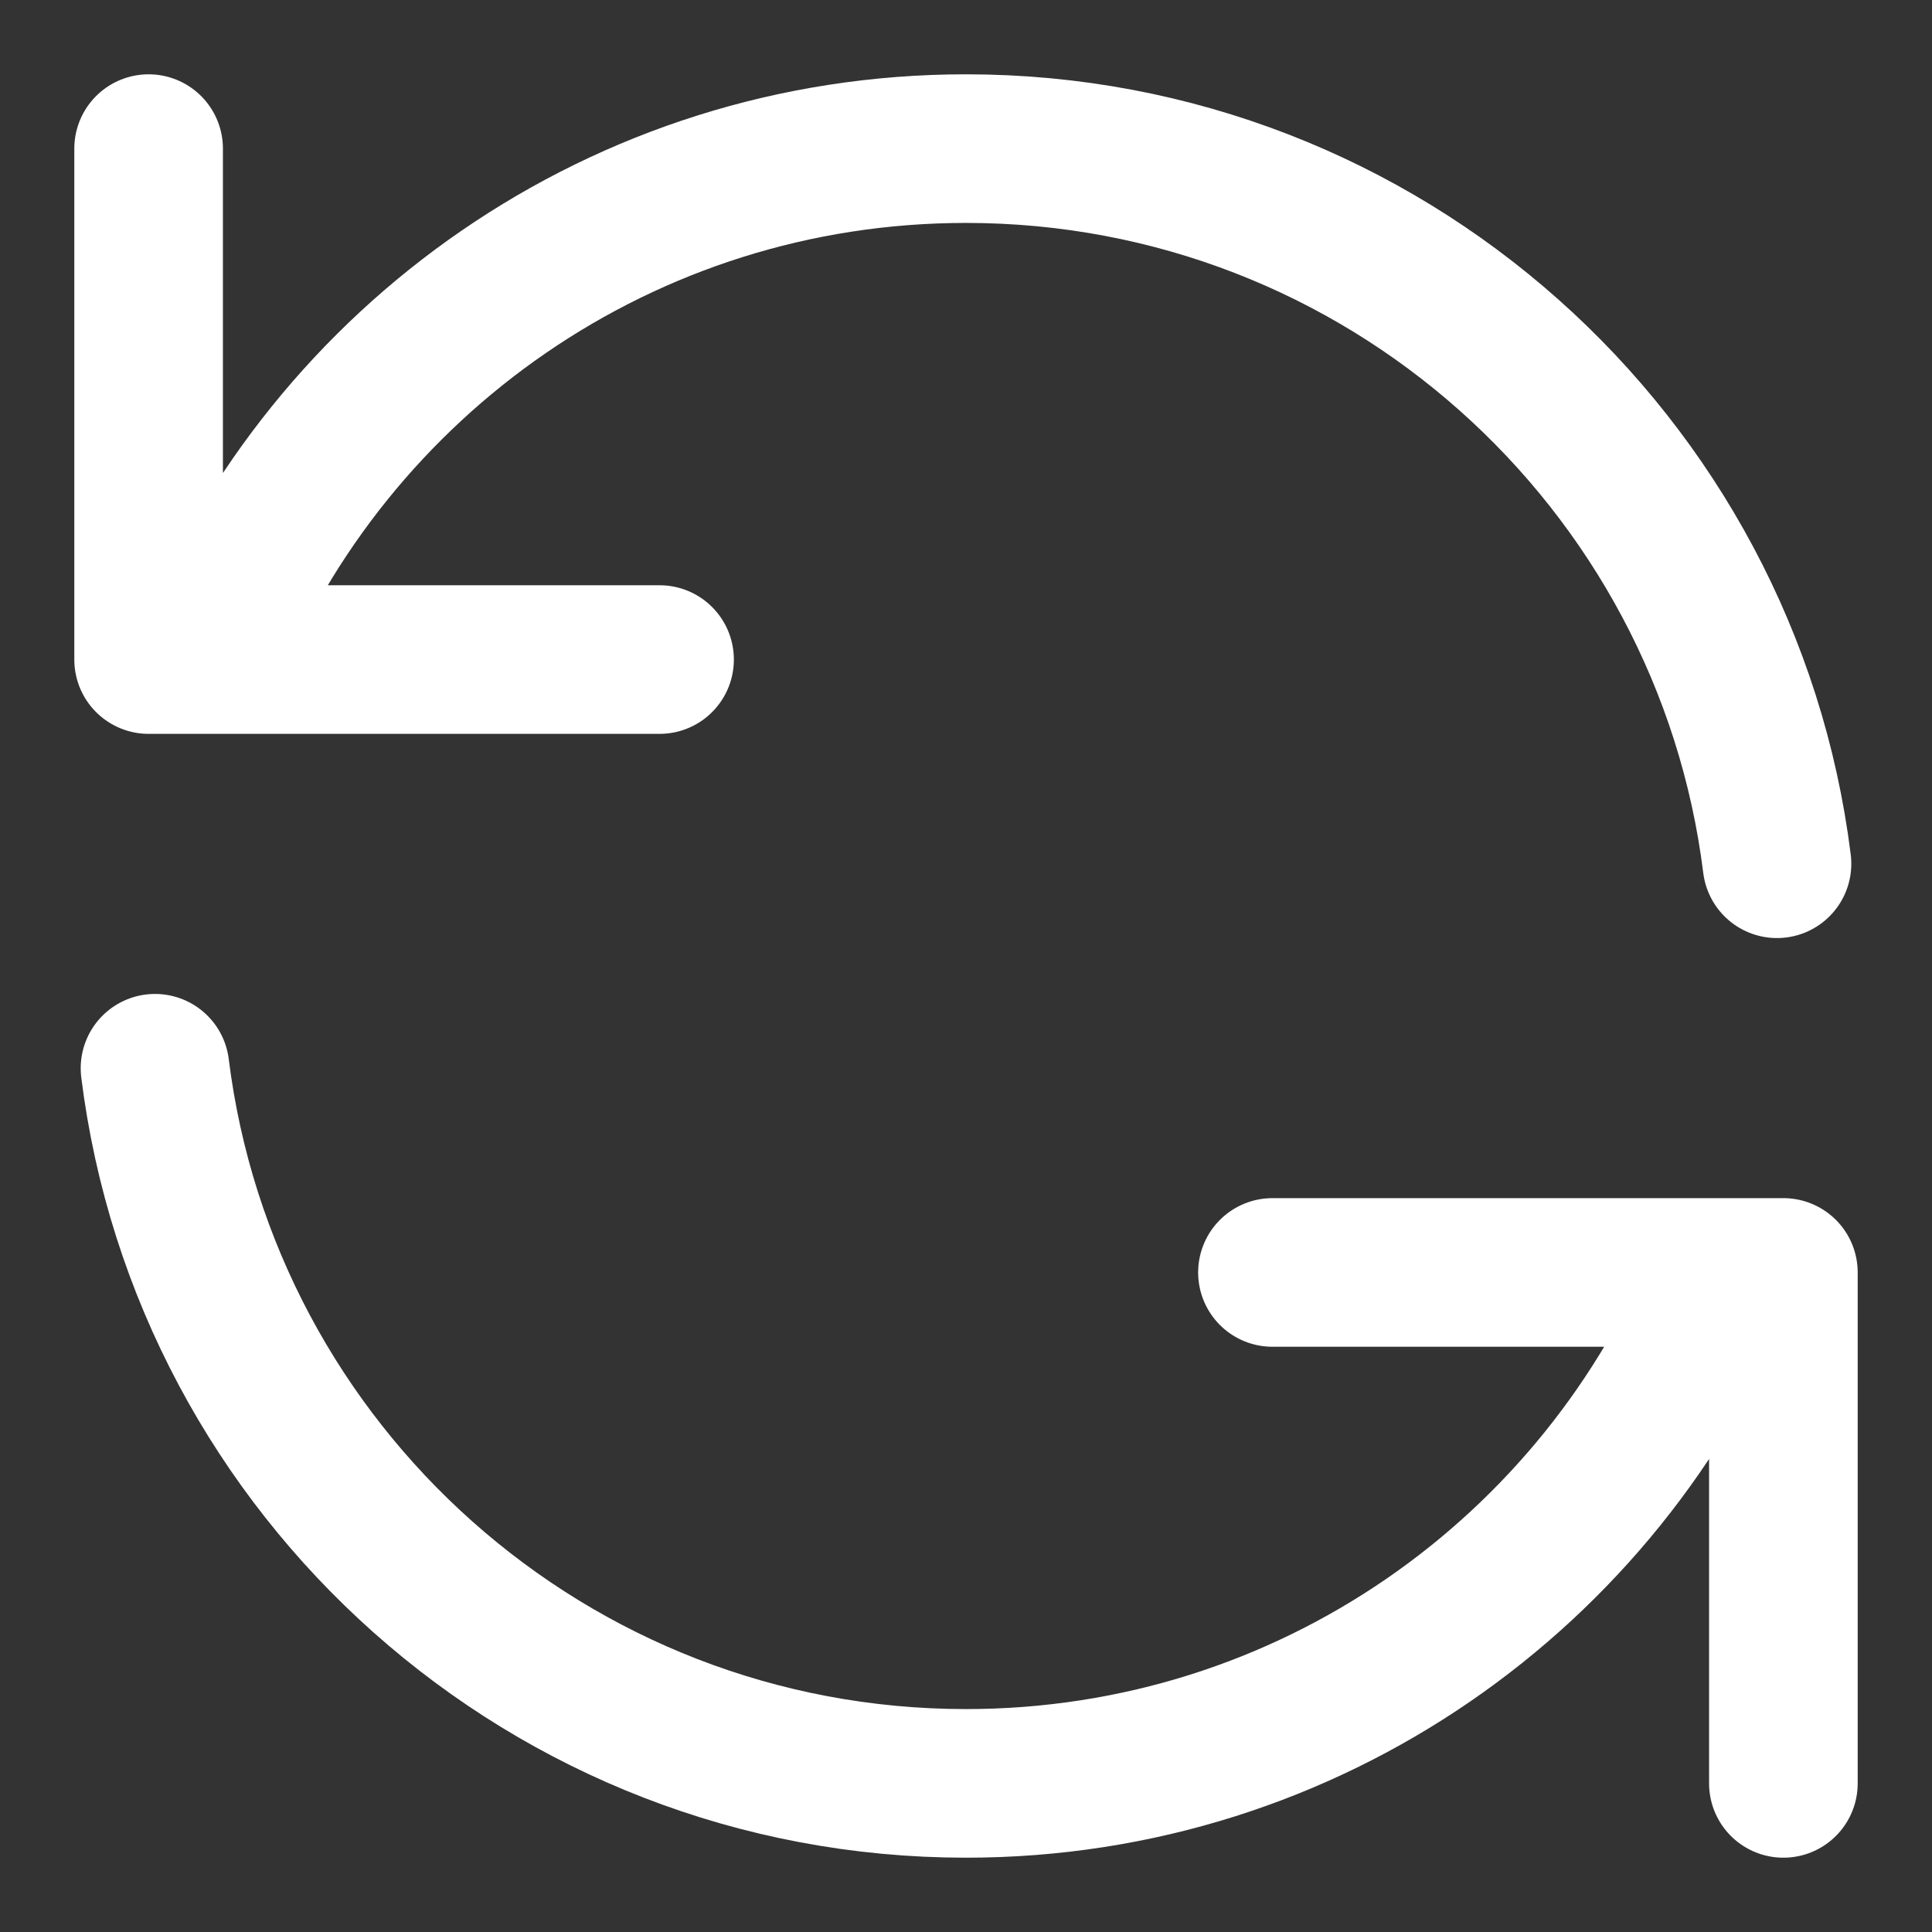 <svg width="13" height="13" viewBox="0 0 13 13" fill="none" xmlns="http://www.w3.org/2000/svg">
<rect x="0" y="0" width="13" height="13" fill="#333333" stroke="none"/>
<path d="M1 1V4.438H1.4M11.957 5.812C11.619 3.099 9.305 1 6.5 1C4.192 1 2.216 2.422 1.4 4.438M1.4 4.438H4.438M12 12V8.562H11.6M11.6 8.562C10.784 10.578 8.808 12 6.5 12C3.695 12 1.381 9.901 1.043 7.188M11.6 8.562H8.562" stroke="white" stroke-linecap="round" stroke-linejoin="round"/>
</svg>
